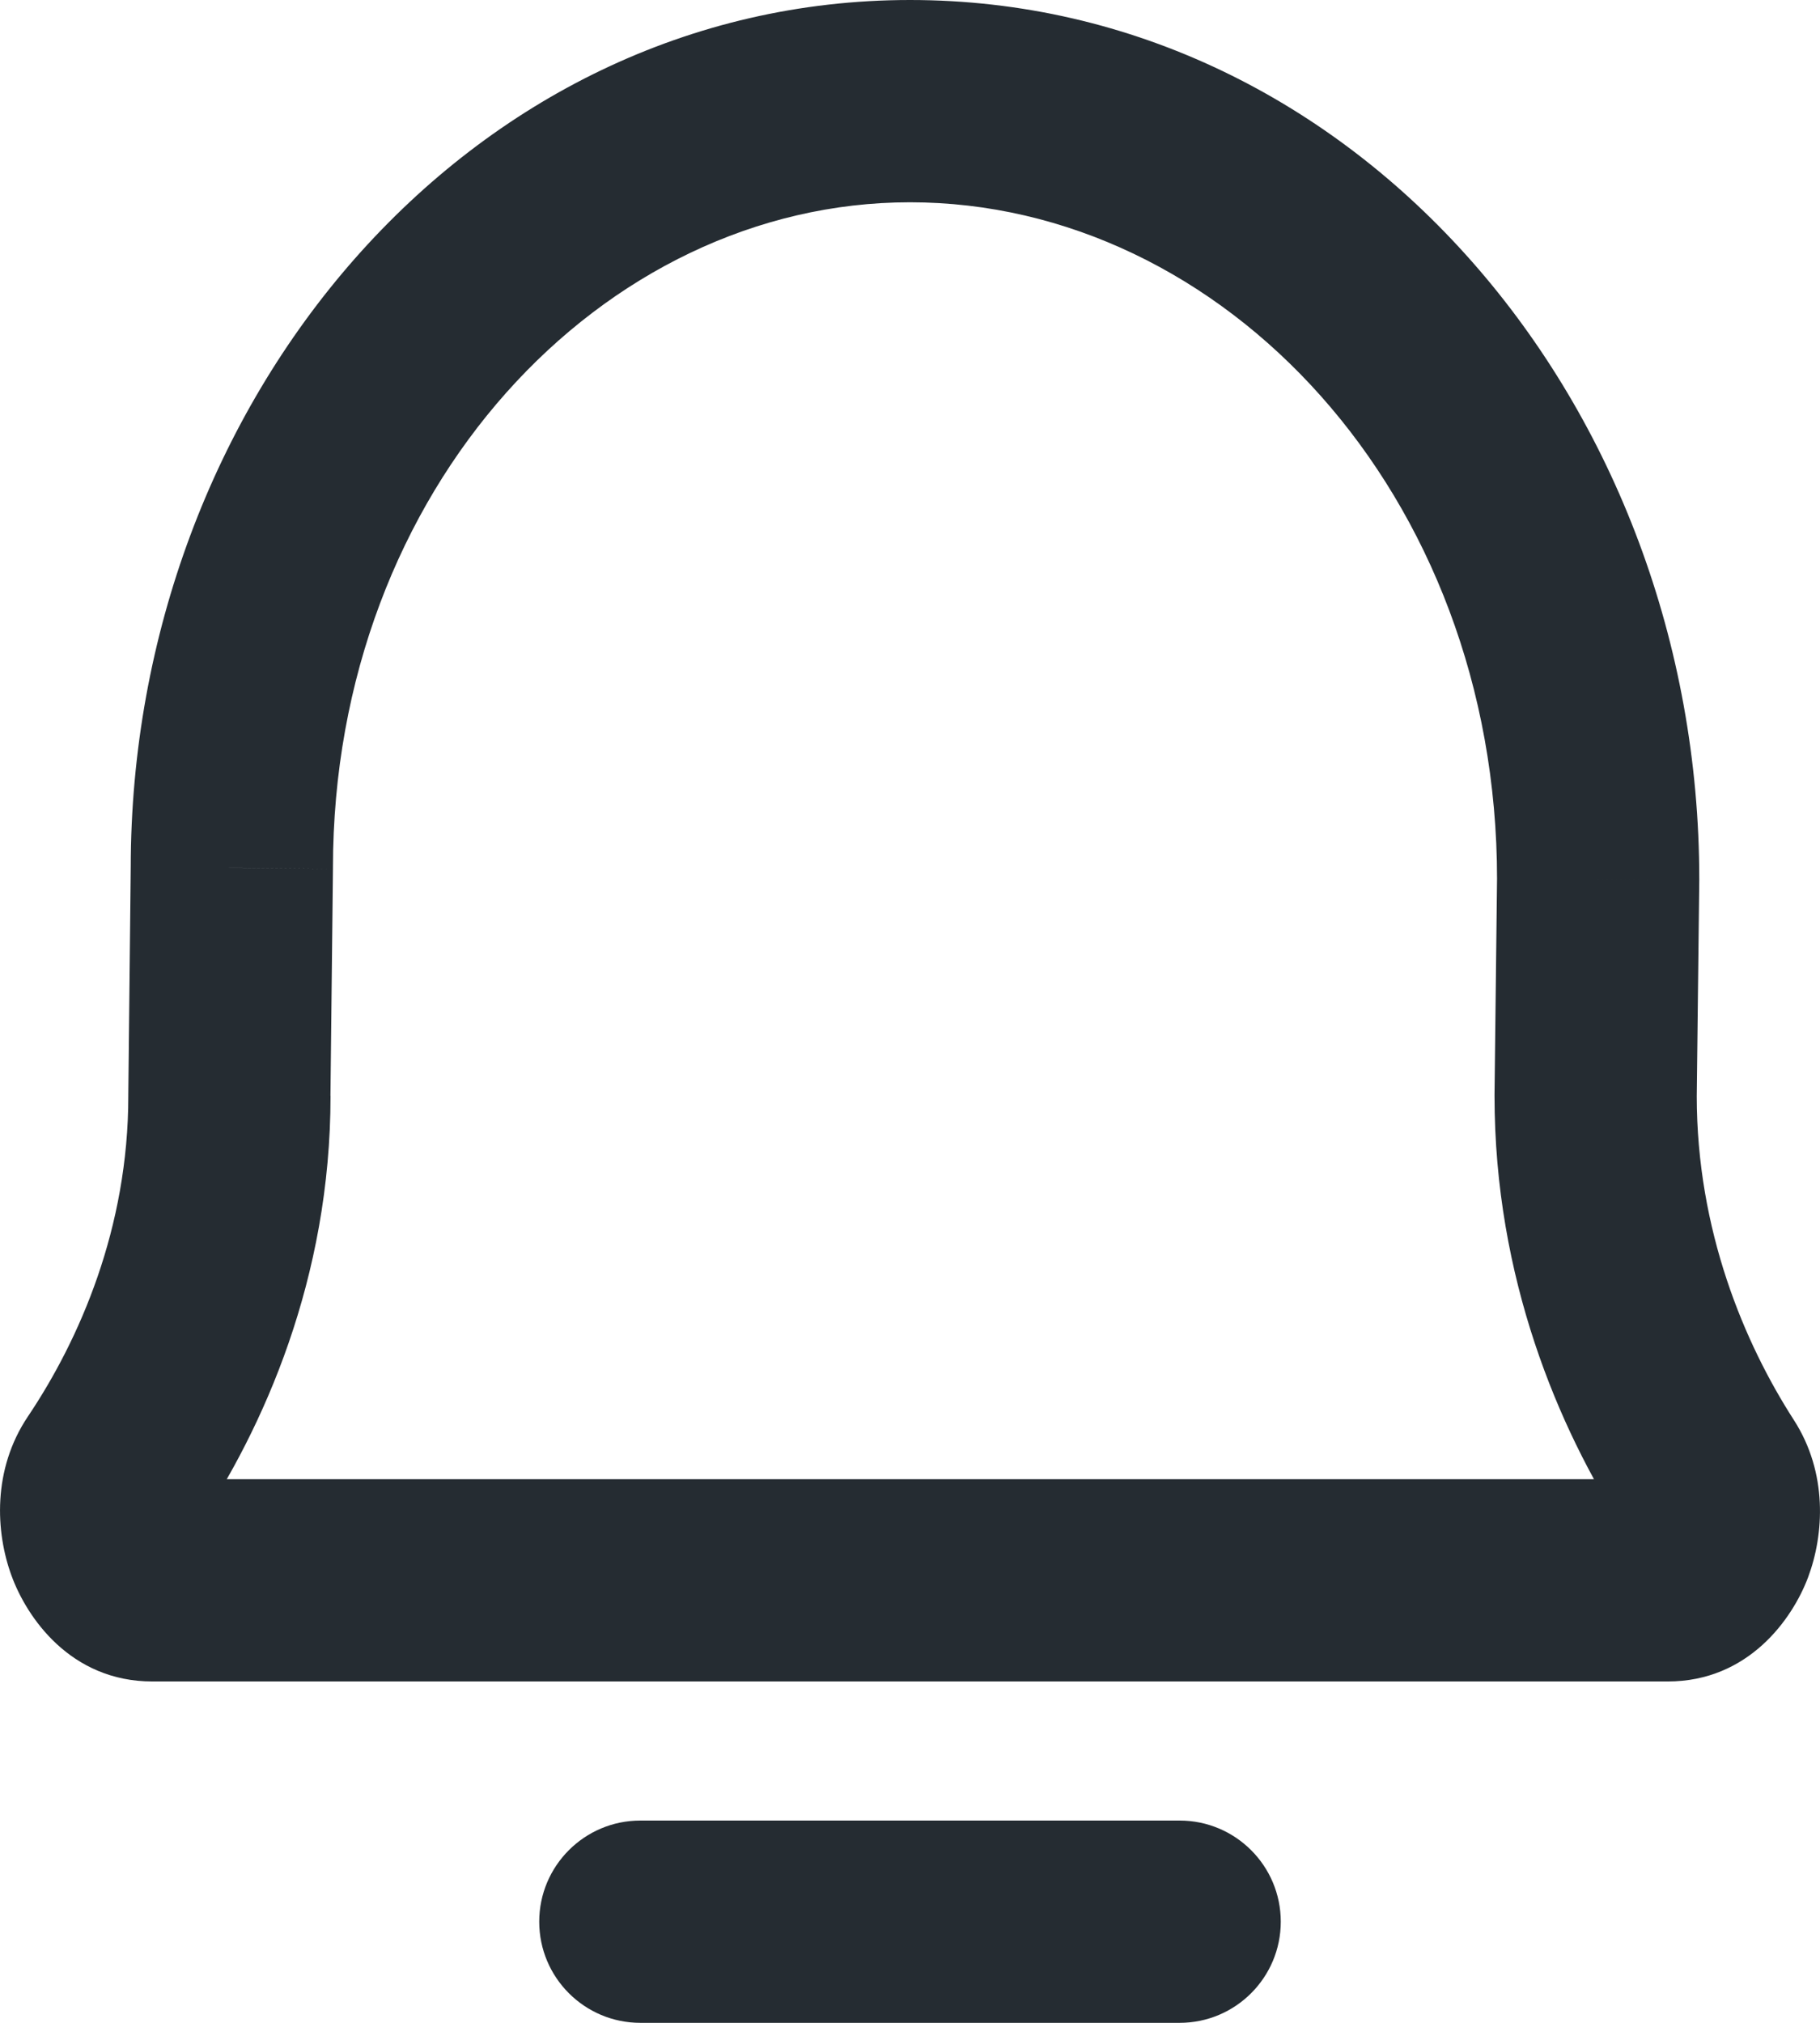 <svg width="18" height="20" viewBox="0 0 18 20" fill="none" xmlns="http://www.w3.org/2000/svg">
<path d="M1.106 14.562L0.276 14.005L0.276 14.005L1.106 14.562ZM2.269 10.835L1.269 10.824V10.835H2.269ZM2.293 8.581L3.293 8.592V8.581H2.293ZM16.901 14.581L17.741 14.039L17.741 14.039L16.901 14.581ZM15.781 10.835L14.781 10.824V10.835H15.781ZM15.806 8.693L16.806 8.704V8.693H15.806ZM6.333 18C5.781 18 5.333 18.448 5.333 19C5.333 19.552 5.781 20 6.333 20V18ZM11.667 20C12.219 20 12.667 19.552 12.667 19C12.667 18.448 12.219 18 11.667 18V20ZM1.936 15.12C2.608 14.12 3.269 12.637 3.269 10.835H1.269C1.269 12.143 0.787 13.244 0.276 14.005L1.936 15.12ZM3.268 10.846L3.293 8.592L1.293 8.571L1.269 10.824L3.268 10.846ZM17.741 14.039C17.251 13.278 16.781 12.165 16.781 10.835H14.781C14.781 12.637 15.415 14.121 16.06 15.122L17.741 14.039ZM16.781 10.846L16.806 8.704L14.806 8.682L14.781 10.824L16.781 10.846ZM16.806 8.693C16.806 4.011 13.423 0 9 0V2C12.095 2 14.806 4.878 14.806 8.693H16.806ZM16.493 16.625C17.296 16.625 17.728 16.003 17.881 15.598C18.042 15.17 18.078 14.561 17.741 14.039L16.06 15.122C16.01 15.045 16.002 14.981 16 14.955C15.999 14.928 16.003 14.91 16.009 14.893C16.015 14.879 16.036 14.827 16.103 14.767C16.178 14.701 16.314 14.625 16.493 14.625V16.625ZM3.293 8.581C3.293 4.828 5.96 2 9 2V0C4.632 0 1.293 3.961 1.293 8.581H3.293ZM1.508 14.625C1.691 14.625 1.828 14.704 1.902 14.771C1.968 14.83 1.988 14.881 1.992 14.893C1.998 14.908 2.001 14.924 2 14.95C1.998 14.975 1.989 15.041 1.936 15.12L0.276 14.005C-0.077 14.53 -0.044 15.149 0.114 15.579C0.262 15.985 0.692 16.625 1.508 16.625V14.625ZM16.493 14.625H1.508V16.625H16.493V14.625ZM6.333 20H11.667V18H6.333V20Z" fill="#252C32"/>
</svg>
